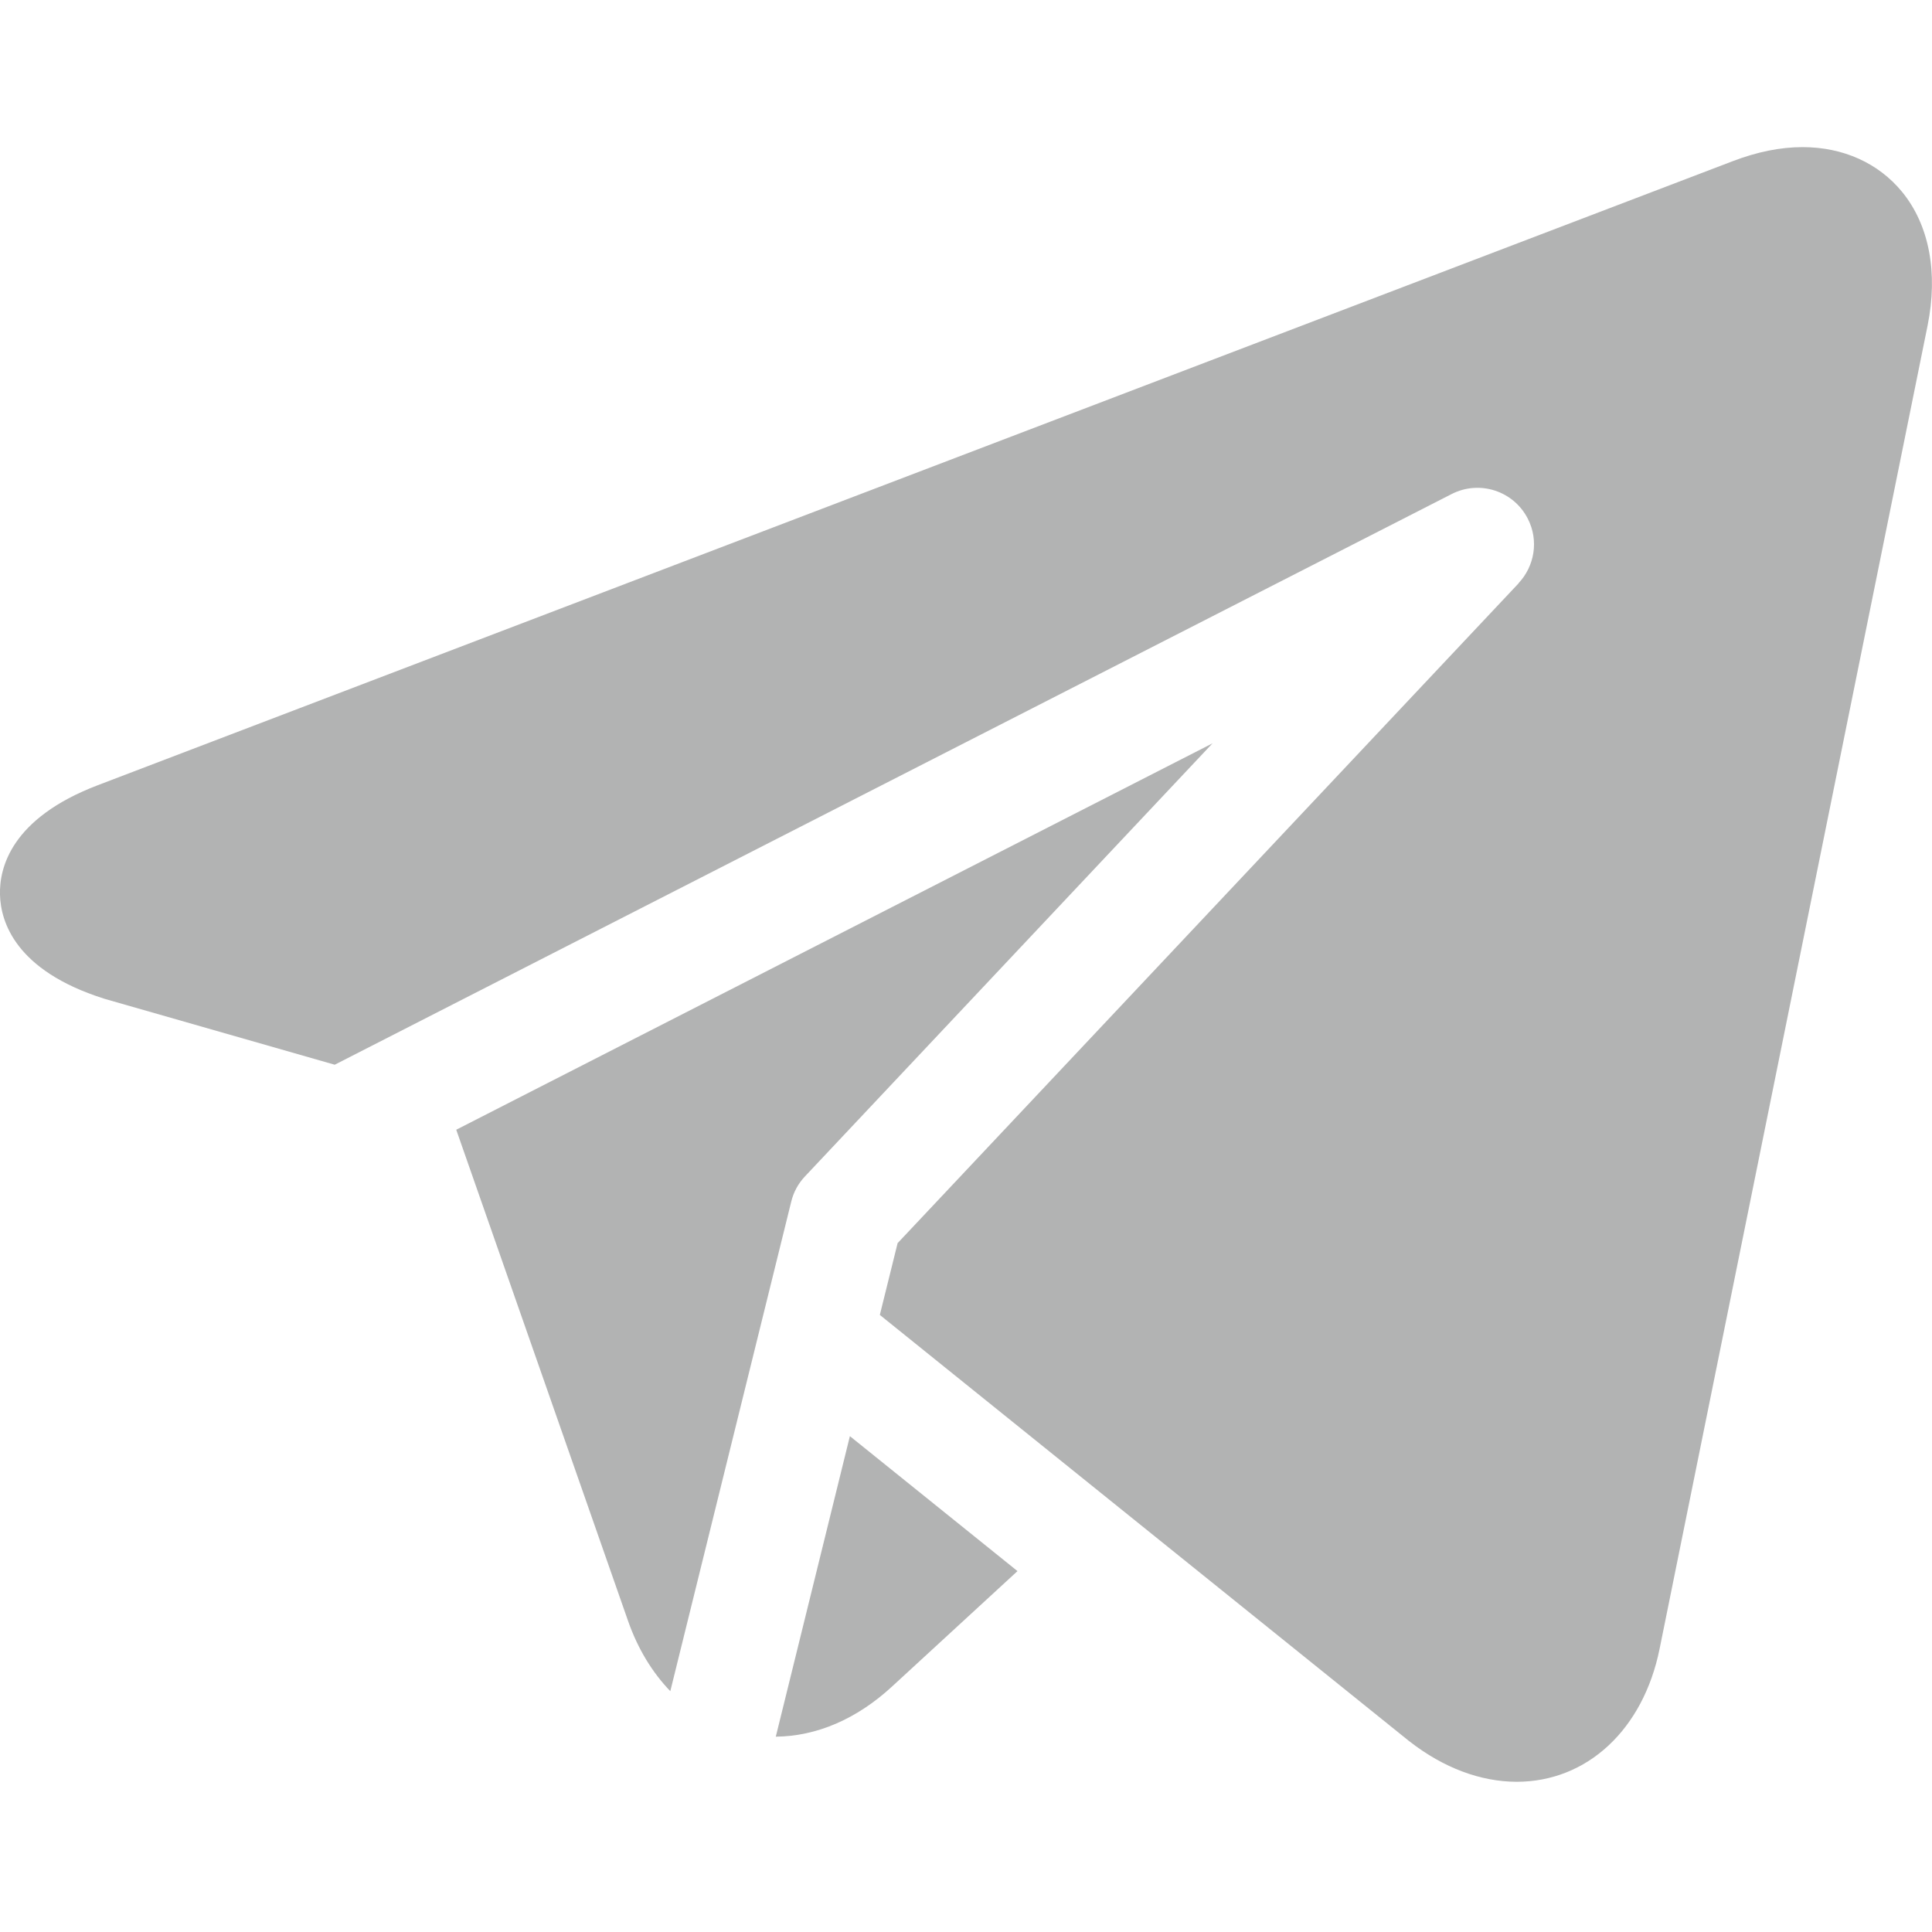 <svg width="20" height="20" viewBox="0 0 20 20" fill="none" xmlns="http://www.w3.org/2000/svg">
<g clip-path="url(#clip0_1_1734)">
<path d="M19.691 1.987C19.446 1.688 19.08 1.523 18.66 1.523C18.431 1.523 18.19 1.572 17.941 1.667L1.011 8.129C0.113 8.472 -0.008 8.986 -0 9.263C0.007 9.539 0.157 10.046 1.074 10.337C1.079 10.339 1.085 10.341 1.09 10.342L3.465 11.022L15.028 5.114C15.316 4.967 15.669 5.081 15.816 5.37C15.932 5.596 15.885 5.862 15.72 6.037L15.721 6.038L9.292 12.869L9.108 13.612L11.404 15.461L14.586 18.023C14.588 18.025 14.591 18.027 14.594 18.029C14.944 18.301 15.326 18.444 15.7 18.445C16.43 18.445 17.011 17.904 17.18 17.069L19.954 3.372C20.065 2.822 19.971 2.33 19.691 1.987V1.987Z" fill="#B2B3B3"/>
<path d="M8.191 12.439C8.214 12.344 8.261 12.254 8.333 12.178L12.552 7.695L4.723 11.695L6.501 16.778C6.602 17.068 6.753 17.314 6.939 17.507L8.191 12.439L8.191 12.439Z" fill="#B2B3B3"/>
<path d="M8.031 17.978C8.453 17.974 8.868 17.796 9.232 17.461L10.533 16.264L8.798 14.867L8.031 17.978Z" fill="#B2B3B3"/>
</g>
<defs>
<clipPath id="clip0_1_1734">
<rect width="20" height="20" fill="white" transform="translate(-0.001)"/>
</clipPath>
</defs>
</svg>
